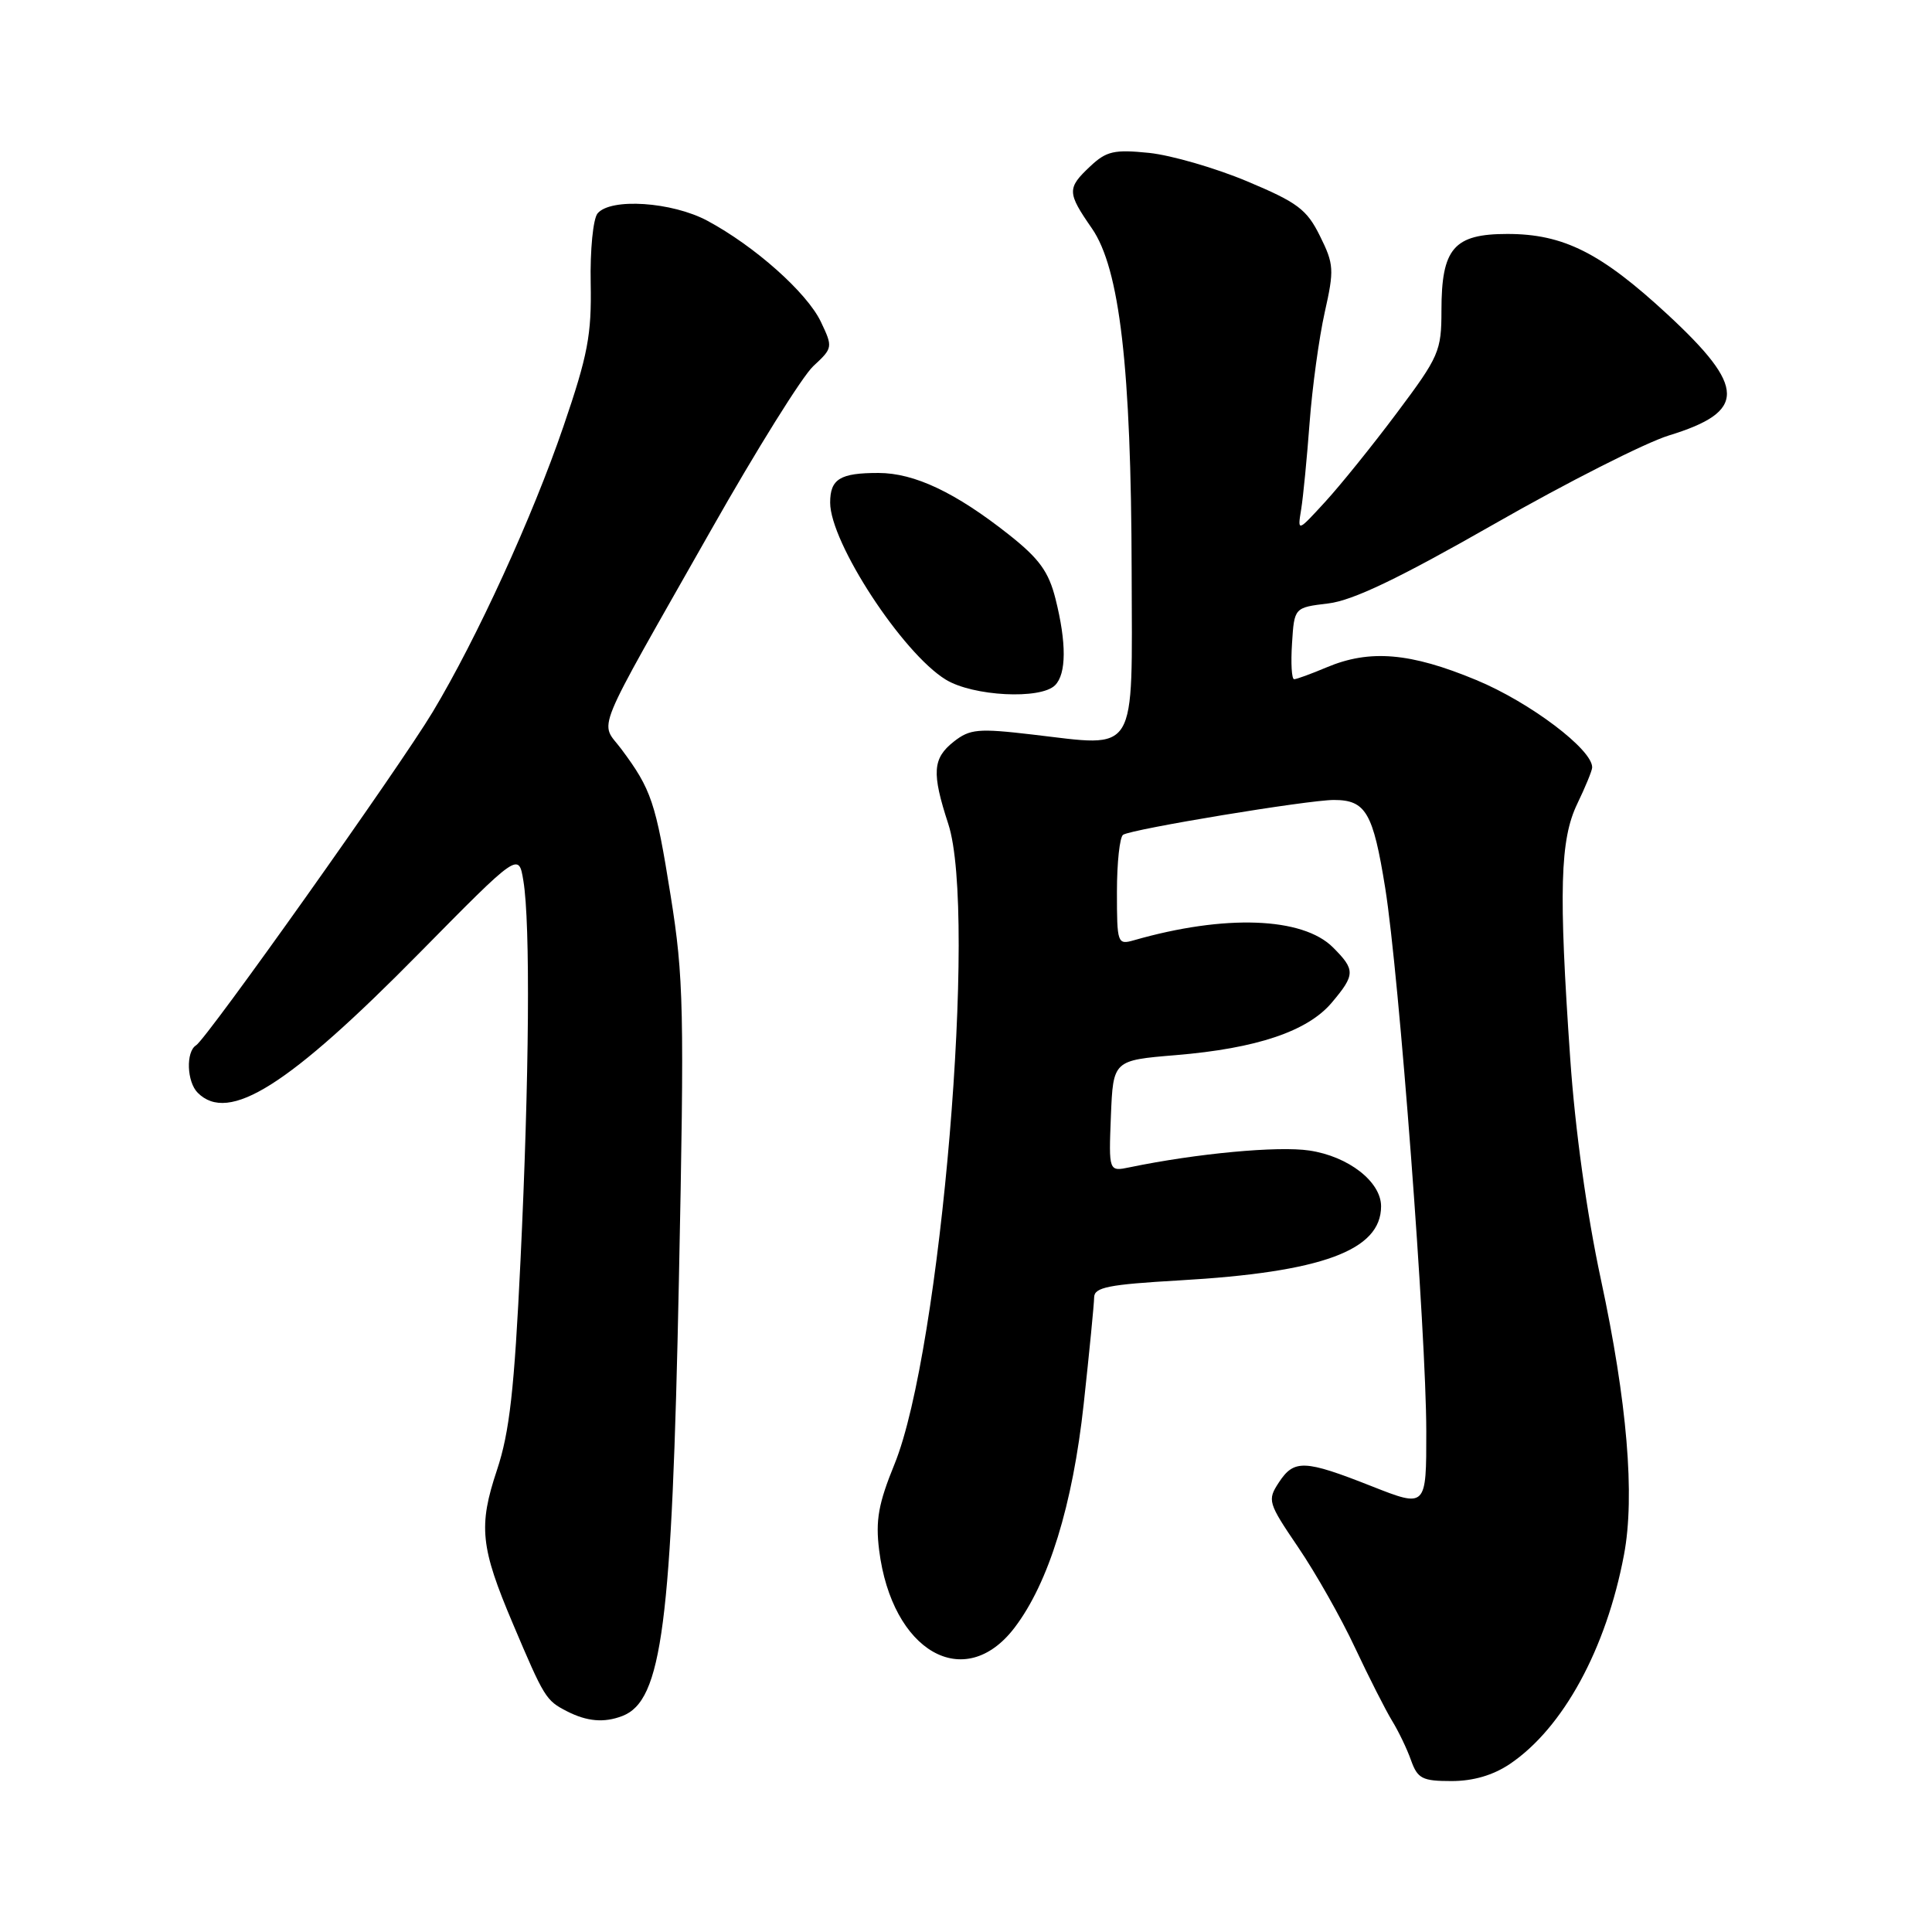 <?xml version="1.0" encoding="UTF-8" standalone="no"?>
<!DOCTYPE svg PUBLIC "-//W3C//DTD SVG 1.1//EN" "http://www.w3.org/Graphics/SVG/1.1/DTD/svg11.dtd" >
<svg xmlns="http://www.w3.org/2000/svg" xmlns:xlink="http://www.w3.org/1999/xlink" version="1.1" viewBox="0 0 256 256">
 <g >
 <path fill="currentColor"
d=" M 200.06 233.74 C 207.12 228.98 212.84 218.49 215.19 206.00 C 216.66 198.22 215.61 185.74 212.12 169.50 C 210.26 160.83 208.71 149.69 208.06 140.23 C 206.52 118.01 206.71 111.24 209.00 106.50 C 210.06 104.30 210.95 102.14 210.97 101.71 C 211.07 99.36 202.74 93.06 195.62 90.11 C 186.87 86.47 181.49 86.02 175.78 88.43 C 173.74 89.29 171.80 90.00 171.48 90.00 C 171.15 90.00 171.03 87.86 171.20 85.25 C 171.50 80.50 171.50 80.50 176.00 79.96 C 179.26 79.57 185.34 76.66 198.00 69.43 C 207.62 63.93 218.04 58.65 221.14 57.70 C 231.44 54.54 231.40 51.34 220.95 41.66 C 212.13 33.50 207.17 31.00 199.74 31.00 C 192.64 31.00 191.00 32.90 191.00 41.14 C 191.00 46.52 190.68 47.25 185.13 54.66 C 181.91 58.97 177.61 64.30 175.59 66.50 C 171.92 70.50 171.92 70.50 172.41 67.50 C 172.68 65.85 173.18 60.67 173.53 56.00 C 173.88 51.33 174.78 44.76 175.53 41.40 C 176.80 35.75 176.76 35.01 174.90 31.27 C 173.16 27.75 171.94 26.83 165.26 24.03 C 161.05 22.26 155.20 20.57 152.27 20.26 C 147.64 19.79 146.61 20.02 144.47 22.03 C 141.37 24.94 141.39 25.51 144.68 30.26 C 148.37 35.59 149.89 48.70 149.95 75.73 C 150.01 100.42 150.89 98.97 136.79 97.33 C 129.61 96.49 128.52 96.59 126.38 98.27 C 123.57 100.49 123.44 102.40 125.65 109.17 C 129.52 121.00 124.65 178.98 118.53 194.00 C 116.39 199.24 116.00 201.45 116.49 205.40 C 118.18 218.85 127.80 224.37 134.43 215.68 C 138.96 209.74 142.14 199.44 143.60 186.00 C 144.35 179.12 144.97 172.78 144.98 171.90 C 145.00 170.57 146.90 170.20 156.25 169.66 C 175.14 168.58 183.00 165.70 183.00 159.84 C 183.00 156.59 178.68 153.22 173.49 152.45 C 169.35 151.83 158.59 152.83 149.70 154.67 C 146.91 155.25 146.91 155.25 147.20 147.88 C 147.50 140.50 147.50 140.50 155.81 139.81 C 166.53 138.92 173.27 136.65 176.47 132.85 C 179.59 129.15 179.60 128.51 176.63 125.54 C 172.61 121.51 162.27 121.14 150.25 124.59 C 148.07 125.21 148.00 125.02 148.00 118.18 C 148.00 114.29 148.37 110.89 148.82 110.61 C 150.06 109.84 173.32 106.00 176.74 106.00 C 180.98 106.00 181.94 107.66 183.55 117.68 C 185.39 129.17 188.98 176.63 188.99 189.64 C 189.00 199.79 189.00 199.79 181.75 196.93 C 172.83 193.41 171.47 193.36 169.45 196.44 C 167.91 198.79 168.01 199.12 172.02 205.03 C 174.32 208.41 177.71 214.40 179.55 218.34 C 181.40 222.28 183.61 226.62 184.45 228.00 C 185.30 229.38 186.44 231.74 186.97 233.25 C 187.84 235.68 188.46 236.00 192.33 236.00 C 195.22 236.00 197.84 235.23 200.06 233.74 Z  M 82.46 227.38 C 87.73 225.35 89.03 215.34 89.96 169.50 C 90.69 133.74 90.60 129.52 88.86 118.66 C 86.89 106.31 86.31 104.60 82.34 99.27 C 79.48 95.43 78.31 98.29 94.22 70.23 C 100.22 59.63 106.32 49.85 107.77 48.51 C 110.36 46.11 110.37 46.01 108.77 42.64 C 106.93 38.78 100.01 32.62 93.73 29.25 C 89.04 26.74 80.91 26.20 79.18 28.28 C 78.59 28.99 78.18 33.13 78.27 37.53 C 78.40 44.37 77.89 47.06 74.66 56.50 C 70.57 68.46 63.19 84.59 57.34 94.33 C 52.98 101.61 27.41 137.63 25.98 138.51 C 24.61 139.36 24.75 143.35 26.20 144.80 C 30.30 148.90 38.21 143.91 55.61 126.24 C 68.73 112.93 68.73 112.93 69.35 116.71 C 70.29 122.36 70.13 142.80 68.97 167.00 C 68.15 184.18 67.52 189.77 65.85 194.79 C 63.37 202.22 63.66 205.02 67.96 215.15 C 72.13 224.99 72.33 225.31 75.10 226.74 C 77.77 228.11 80.03 228.31 82.46 227.38 Z  M 139.80 90.80 C 141.31 89.29 141.33 85.19 139.86 79.35 C 138.95 75.74 137.70 74.02 133.68 70.84 C 126.62 65.26 121.18 62.68 116.42 62.67 C 111.31 62.66 110.00 63.47 110.00 66.60 C 110.00 71.89 119.58 86.55 125.33 90.06 C 128.94 92.26 137.88 92.72 139.80 90.80 Z "/>
</g>
</svg>